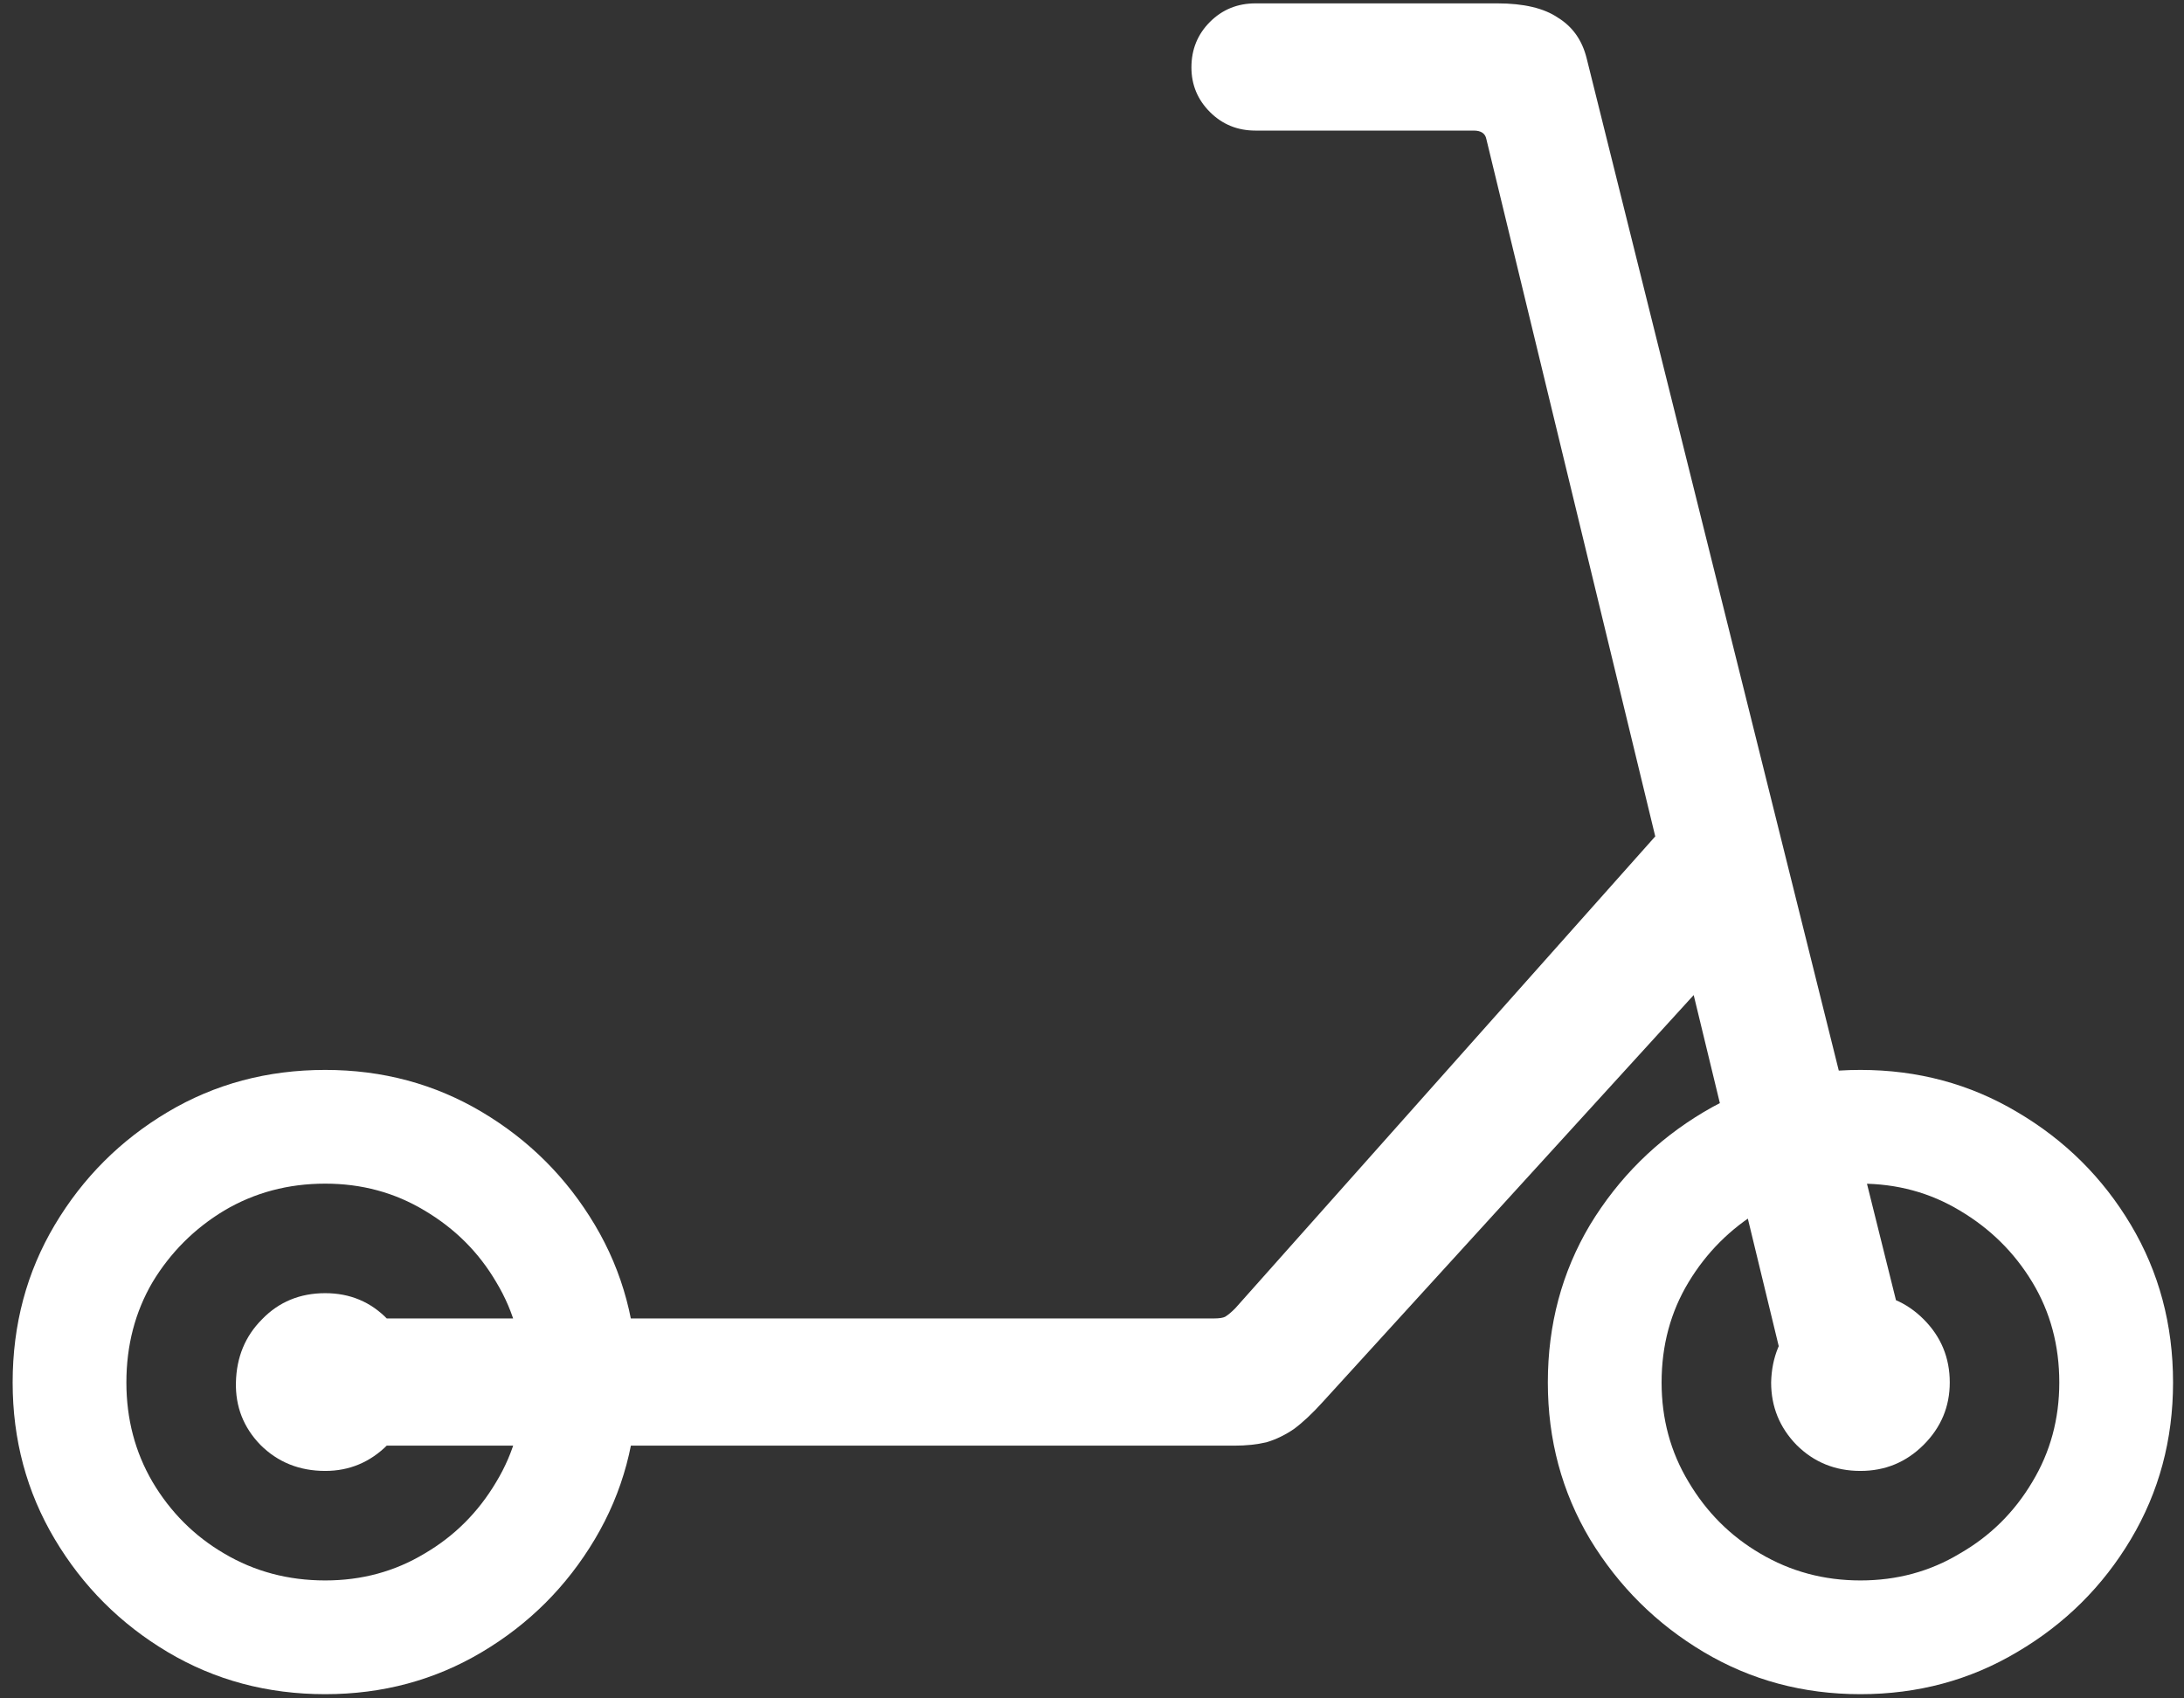 <svg width="162" height="126" viewBox="0 0 162 126" fill="none" xmlns="http://www.w3.org/2000/svg">
<rect x="0" y="0" width="162" height="126" fill="#333333" stroke="none"/>
<path d="M24.125 125.688C28.375 125.688 32.25 124.646 35.75 122.562C39.25 120.479 42.042 117.688 44.125 114.188C46.208 110.688 47.25 106.812 47.25 102.562C47.25 98.271 46.208 94.375 44.125 90.875C42.042 87.375 39.25 84.583 35.75 82.5C32.25 80.417 28.375 79.375 24.125 79.375C19.833 79.375 15.938 80.417 12.438 82.5C8.938 84.583 6.146 87.375 4.062 90.875C1.979 94.375 0.938 98.271 0.938 102.562C0.938 106.812 1.979 110.688 4.062 114.188C6.146 117.688 8.938 120.479 12.438 122.562C15.938 124.646 19.833 125.688 24.125 125.688ZM24.125 117.25C21.375 117.25 18.875 116.583 16.625 115.25C14.417 113.958 12.646 112.188 11.312 109.938C10.021 107.729 9.375 105.271 9.375 102.562C9.375 99.812 10.021 97.333 11.312 95.125C12.646 92.917 14.417 91.146 16.625 89.812C18.875 88.479 21.375 87.812 24.125 87.812C26.833 87.812 29.292 88.479 31.5 89.812C33.75 91.146 35.521 92.917 36.812 95.125C38.146 97.333 38.812 99.812 38.812 102.562C38.812 105.271 38.146 107.729 36.812 109.938C35.479 112.188 33.708 113.958 31.5 115.25C29.292 116.583 26.833 117.25 24.125 117.25ZM24.125 109.125C25.917 109.125 27.458 108.479 28.75 107.188C30.042 105.896 30.688 104.354 30.688 102.562C30.688 100.729 30.042 99.167 28.75 97.875C27.5 96.583 25.958 95.938 24.125 95.938C22.25 95.938 20.688 96.583 19.438 97.875C18.188 99.125 17.542 100.688 17.5 102.562C17.458 104.354 18.062 105.896 19.312 107.188C20.604 108.479 22.208 109.125 24.125 109.125ZM138 125.688C142.25 125.688 146.125 124.646 149.625 122.562C153.167 120.479 155.979 117.688 158.062 114.188C160.146 110.688 161.188 106.812 161.188 102.562C161.188 98.271 160.146 94.375 158.062 90.875C155.979 87.375 153.167 84.583 149.625 82.5C146.125 80.417 142.25 79.375 138 79.375C133.75 79.375 129.875 80.417 126.375 82.5C122.875 84.583 120.062 87.375 117.938 90.875C115.854 94.375 114.812 98.271 114.812 102.562C114.812 106.812 115.854 110.688 117.938 114.188C120.062 117.688 122.875 120.479 126.375 122.562C129.875 124.646 133.75 125.688 138 125.688ZM138 117.25C135.292 117.25 132.812 116.583 130.562 115.25C128.354 113.958 126.583 112.188 125.25 109.938C123.917 107.729 123.25 105.271 123.25 102.562C123.25 99.812 123.917 97.333 125.25 95.125C126.583 92.917 128.354 91.146 130.562 89.812C132.812 88.479 135.292 87.812 138 87.812C140.708 87.812 143.167 88.479 145.375 89.812C147.625 91.146 149.417 92.917 150.75 95.125C152.083 97.333 152.75 99.812 152.75 102.562C152.75 105.271 152.083 107.729 150.75 109.938C149.417 112.188 147.625 113.958 145.375 115.25C143.167 116.583 140.708 117.25 138 117.25ZM138 109.125C139.833 109.125 141.396 108.479 142.688 107.188C143.979 105.896 144.625 104.354 144.625 102.562C144.625 100.729 143.979 99.167 142.688 97.875C141.396 96.583 139.833 95.938 138 95.938C136.167 95.938 134.604 96.583 133.312 97.875C132.062 99.125 131.417 100.688 131.375 102.562C131.375 104.354 132 105.896 133.25 107.188C134.542 108.479 136.125 109.125 138 109.125ZM26 107.25H91.562C92.438 107.25 93.229 107.167 93.938 107C94.646 106.792 95.333 106.458 96 106C96.667 105.5 97.375 104.833 98.125 104L129 70.125L125.938 58.5L91.625 97.062C91.333 97.354 91.083 97.562 90.875 97.688C90.708 97.771 90.438 97.812 90.062 97.812H26V107.25ZM88.375 5C88.375 6.292 88.833 7.396 89.75 8.312C90.667 9.229 91.792 9.688 93.125 9.688H109.312C109.854 9.688 110.167 9.896 110.25 10.312L133 104.25L142 101.938L117.688 4.312C117.354 2.979 116.646 1.979 115.562 1.312C114.521 0.604 113.021 0.25 111.062 0.25H93.125C91.792 0.25 90.667 0.708 89.75 1.625C88.833 2.542 88.375 3.667 88.375 5Z" fill="white"/>
</svg>
